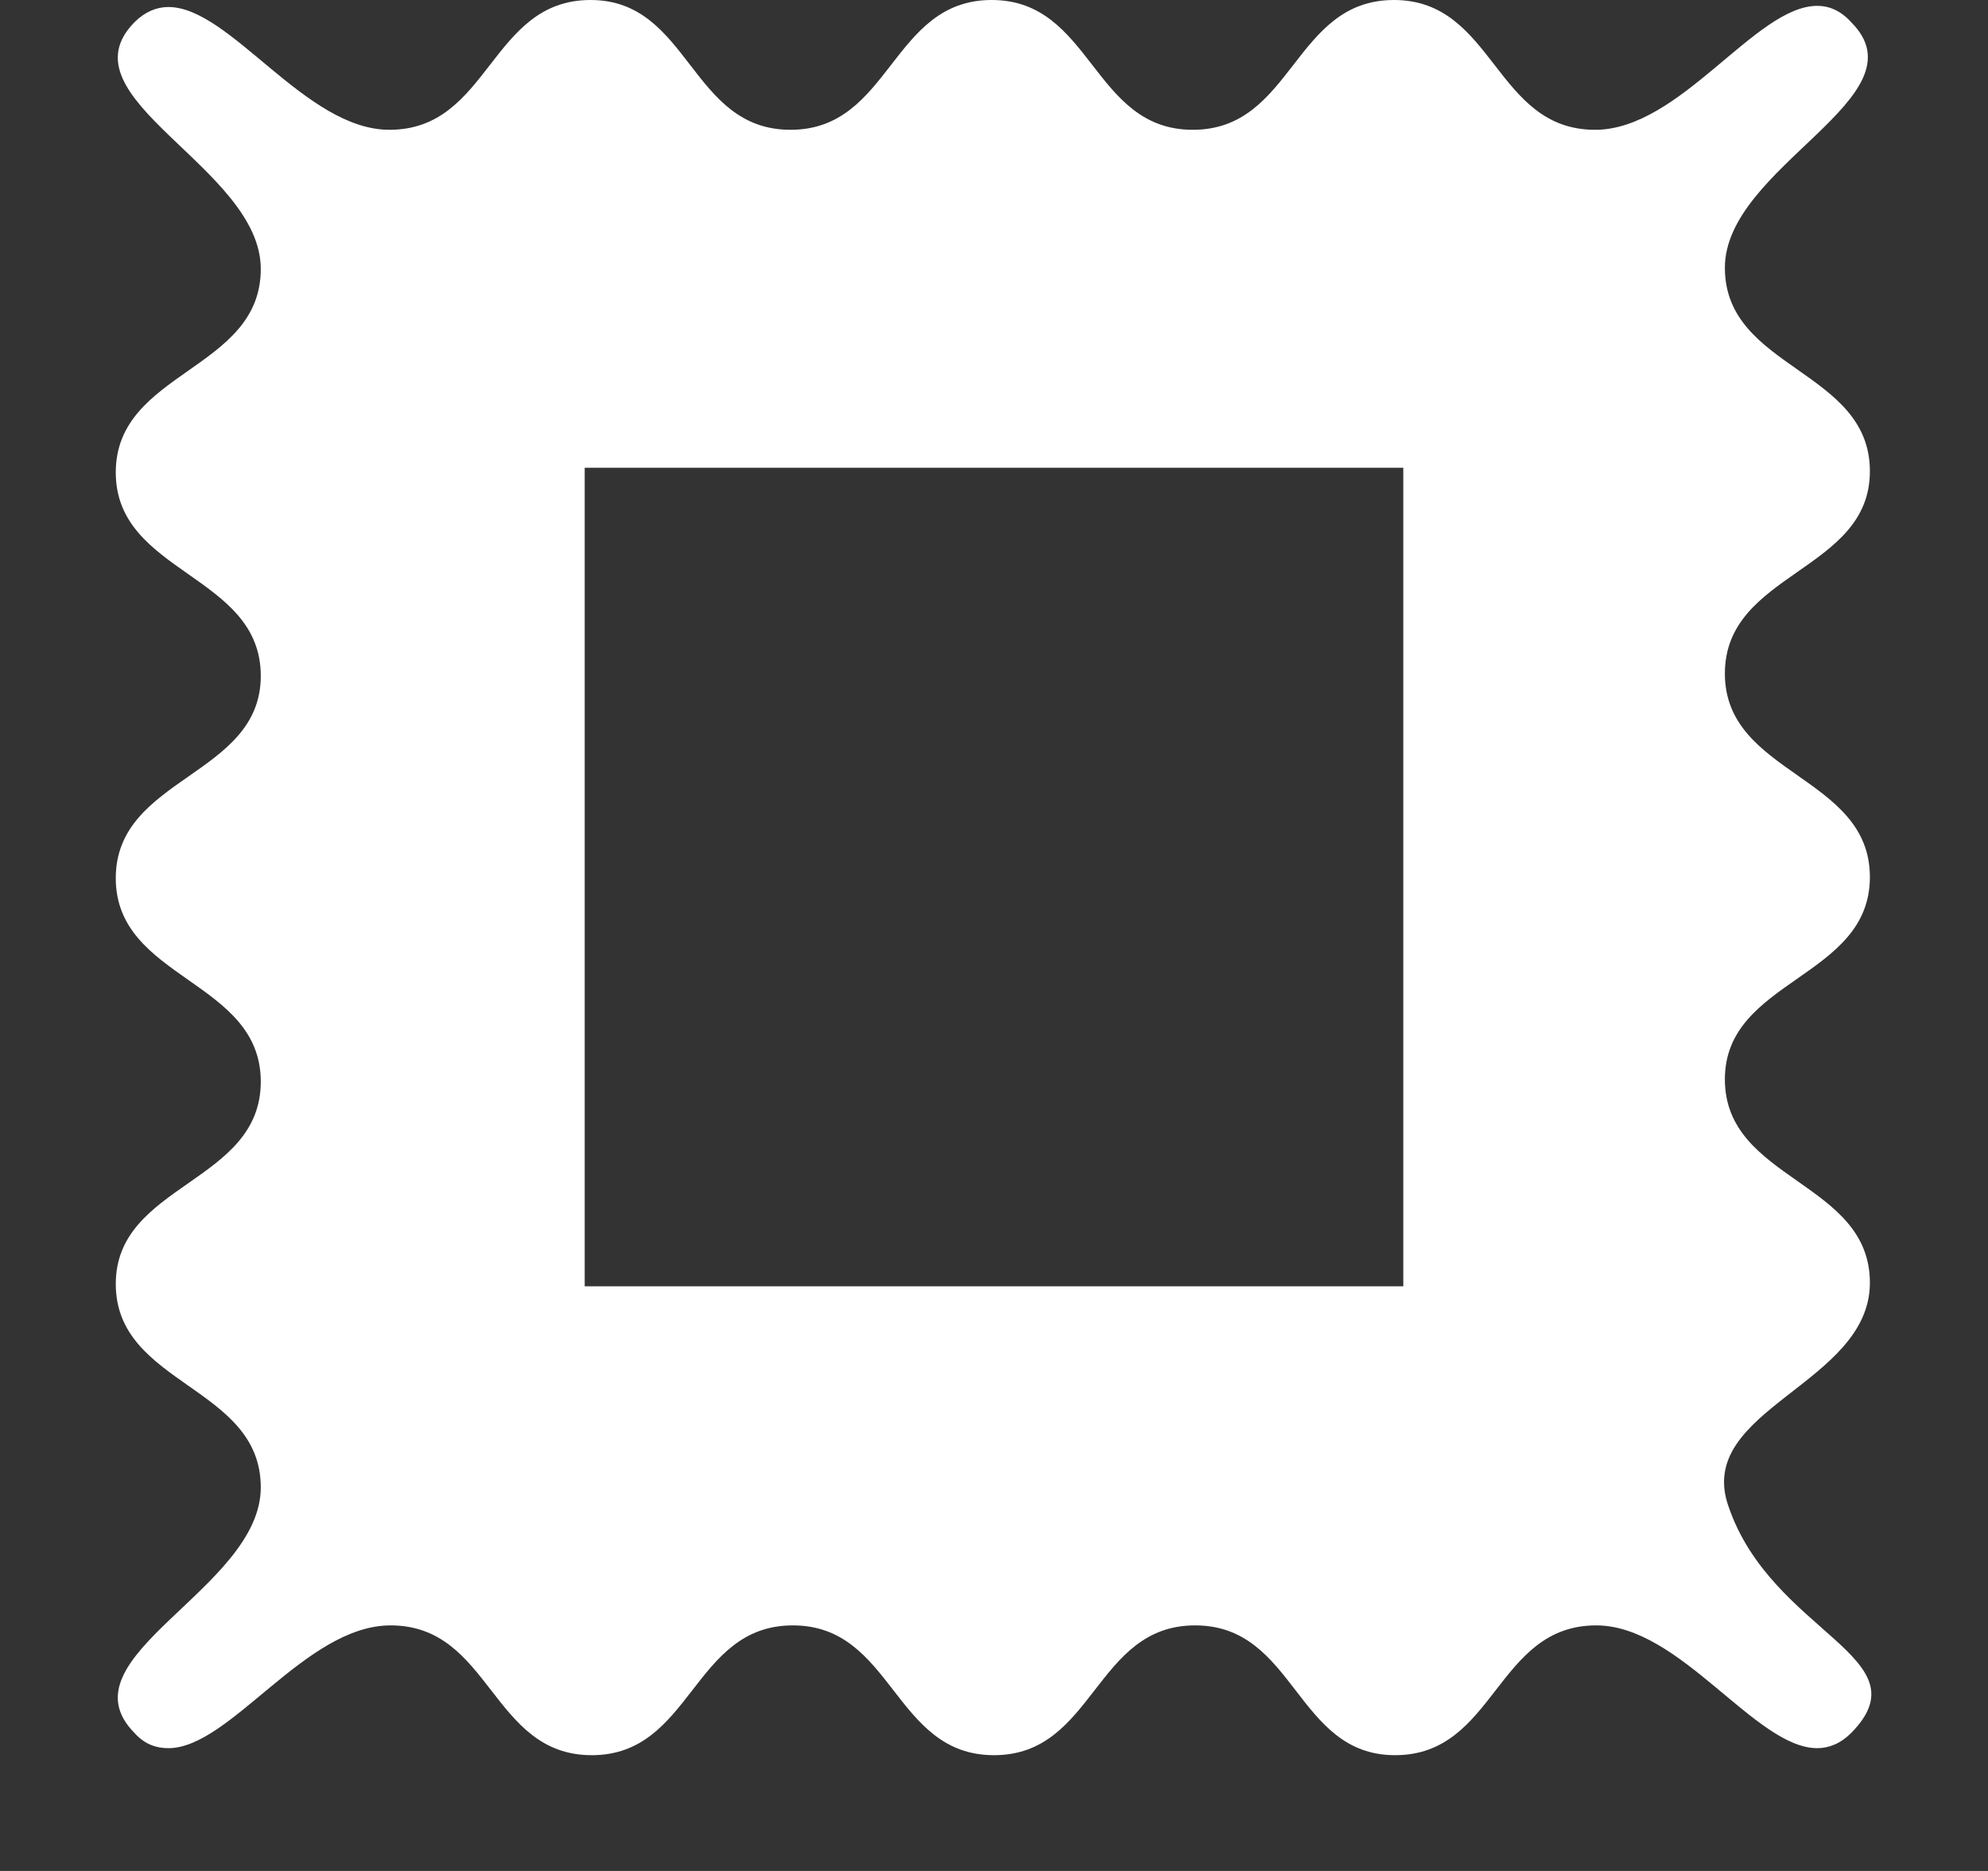 <svg id="SvgjsSvg1000" xmlns="http://www.w3.org/2000/svg" version="1.1" xmlns:xlink="http://www.w3.org/1999/xlink" xmlns:svgjs="http://svgjs.com/svgjs" width="17" height="16" viewBox="0 0 17 16"><rect x="0" y="0" width="17" height="16" fill="#333333" stroke="none"/><title>image icon</title><desc>Created with Avocode.</desc><defs id="SvgjsDefs1001"></defs><path id="SvgjsPath1007" d="M3740.78 3456.88C3740.49 3456.05 3741.99 3455.84 3741.99 3454.97C3741.99 3454.1 3740.75 3454.1 3740.75 3453.23C3740.75 3452.37 3741.99 3452.37 3741.99 3451.5C3741.99 3450.63 3740.75 3450.63 3740.75 3449.76C3740.75 3448.89 3741.99 3448.89 3741.99 3448.03C3741.99 3447.16 3740.75 3447.16 3740.75 3446.29C3740.75 3445.42 3742.47 3444.83 3741.83 3444.19C3741.74 3444.09 3741.64 3444.05 3741.54 3444.05C3741.01 3444.05 3740.37 3445.11 3739.64 3445.11C3738.78 3445.11 3738.78 3444 3737.92 3444C3737.06 3444 3737.06 3445.11 3736.2 3445.11C3735.34 3445.11 3735.34 3444 3734.48 3444C3733.62 3444 3733.62 3445.11 3732.76 3445.11C3731.9 3445.11 3731.9 3444 3731.05 3444C3730.19 3444 3730.19 3445.11 3729.33 3445.11C3728.61 3445.11 3727.97 3444.06 3727.44 3444.06C3727.34 3444.06 3727.24 3444.1 3727.15 3444.19C3726.51 3444.84 3728.23 3445.43 3728.23 3446.3C3728.23 3447.17 3726.99 3447.17 3726.99 3448.04C3726.99 3448.91 3728.23 3448.91 3728.23 3449.78C3728.23 3450.64 3726.99 3450.64 3726.99 3451.51C3726.99 3452.38 3728.23 3452.38 3728.23 3453.25C3728.23 3454.12 3726.99 3454.12 3726.99 3454.98C3726.99 3455.85 3728.23 3455.85 3728.23 3456.72C3728.23 3457.59 3726.51 3458.17 3727.15 3458.82C3727.24 3458.92 3727.34 3458.95 3727.44 3458.95C3727.97 3458.95 3728.61 3457.9 3729.34 3457.9C3730.2 3457.9 3730.2 3459.01 3731.06 3459.01C3731.92 3459.01 3731.92 3457.9 3732.78 3457.9C3733.64 3457.9 3733.64 3459.01 3734.5 3459.01C3735.36 3459.01 3735.36 3457.9 3736.22 3457.9C3737.08 3457.9 3737.08 3459.01 3737.93 3459.01C3738.79 3459.01 3738.79 3457.9 3739.65 3457.9C3740.37 3457.9 3741.01 3458.95 3741.54 3458.95C3741.64 3458.95 3741.74 3458.91 3741.83 3458.82C3742.47 3458.17 3741.15 3457.97 3740.78 3456.88ZM3738 3455L3731 3455L3731 3448L3738 3448Z " fill="#ffffff" fill-opacity="1" transform="matrix(1,0,0,1,-3726,-3444)"></path></svg>